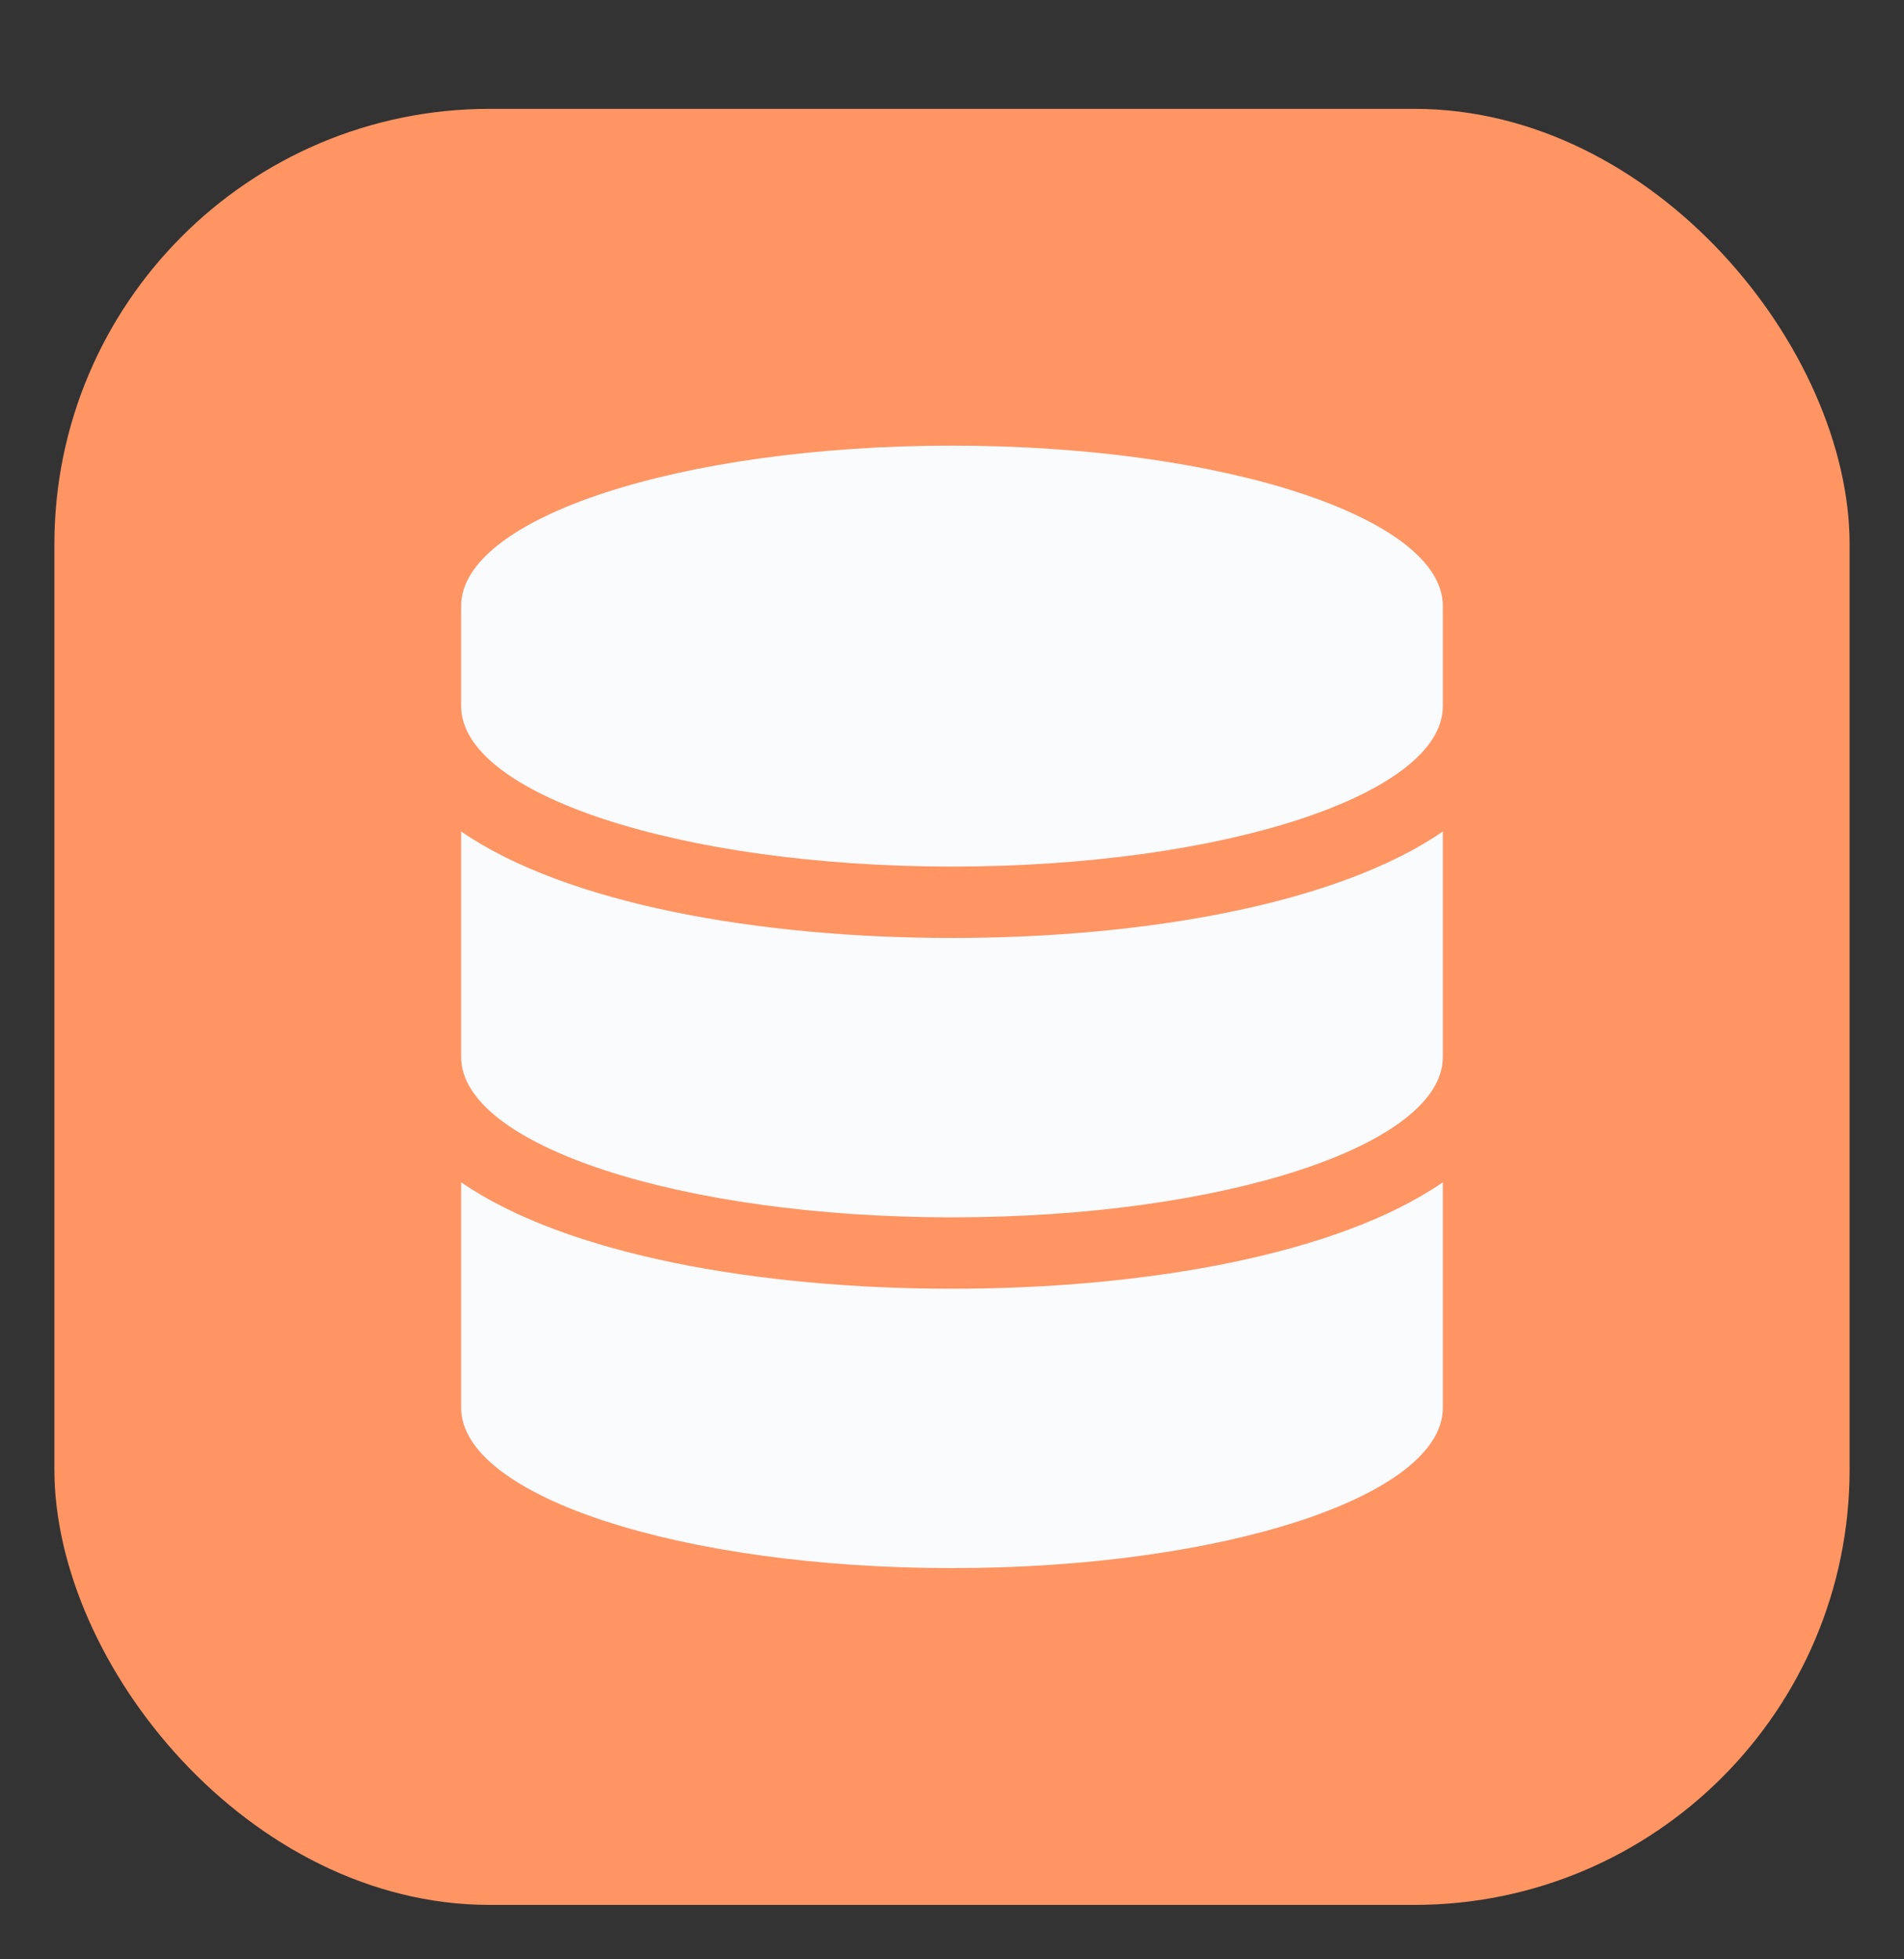 <svg width="35" height="36" viewBox="0 0 35 36" fill="none" xmlns="http://www.w3.org/2000/svg">
<rect x="0" y="0" width="35" height="36" fill="#333333" stroke="none"/>
<g clip-path="url(#clip0_17_541)">
<rect x="1" y="2" width="33" height="33" fill="#FE9563"/>
<path d="M26.523 11.134V12.975C26.523 14.598 22.482 15.922 17.5 15.922C12.518 15.922 8.477 14.598 8.477 12.975V11.134C8.477 9.511 12.518 8.188 17.5 8.188C22.482 8.188 26.523 9.511 26.523 11.134ZM26.523 15.277V19.421C26.523 21.044 22.482 22.367 17.5 22.367C12.518 22.367 8.477 21.044 8.477 19.421V15.277C10.415 16.612 13.963 17.234 17.5 17.234C21.037 17.234 24.585 16.612 26.523 15.277ZM26.523 21.723V25.866C26.523 27.489 22.482 28.812 17.5 28.812C12.518 28.812 8.477 27.489 8.477 25.866V21.723C10.415 23.058 13.963 23.679 17.5 23.679C21.037 23.679 24.585 23.058 26.523 21.723Z" fill="#FAFBFC"/>
</g>
<defs>
<clipPath id="clip0_17_541">
<rect x="1" y="2" width="33" height="33" rx="8" fill="white"/>
</clipPath>
</defs>
</svg>
